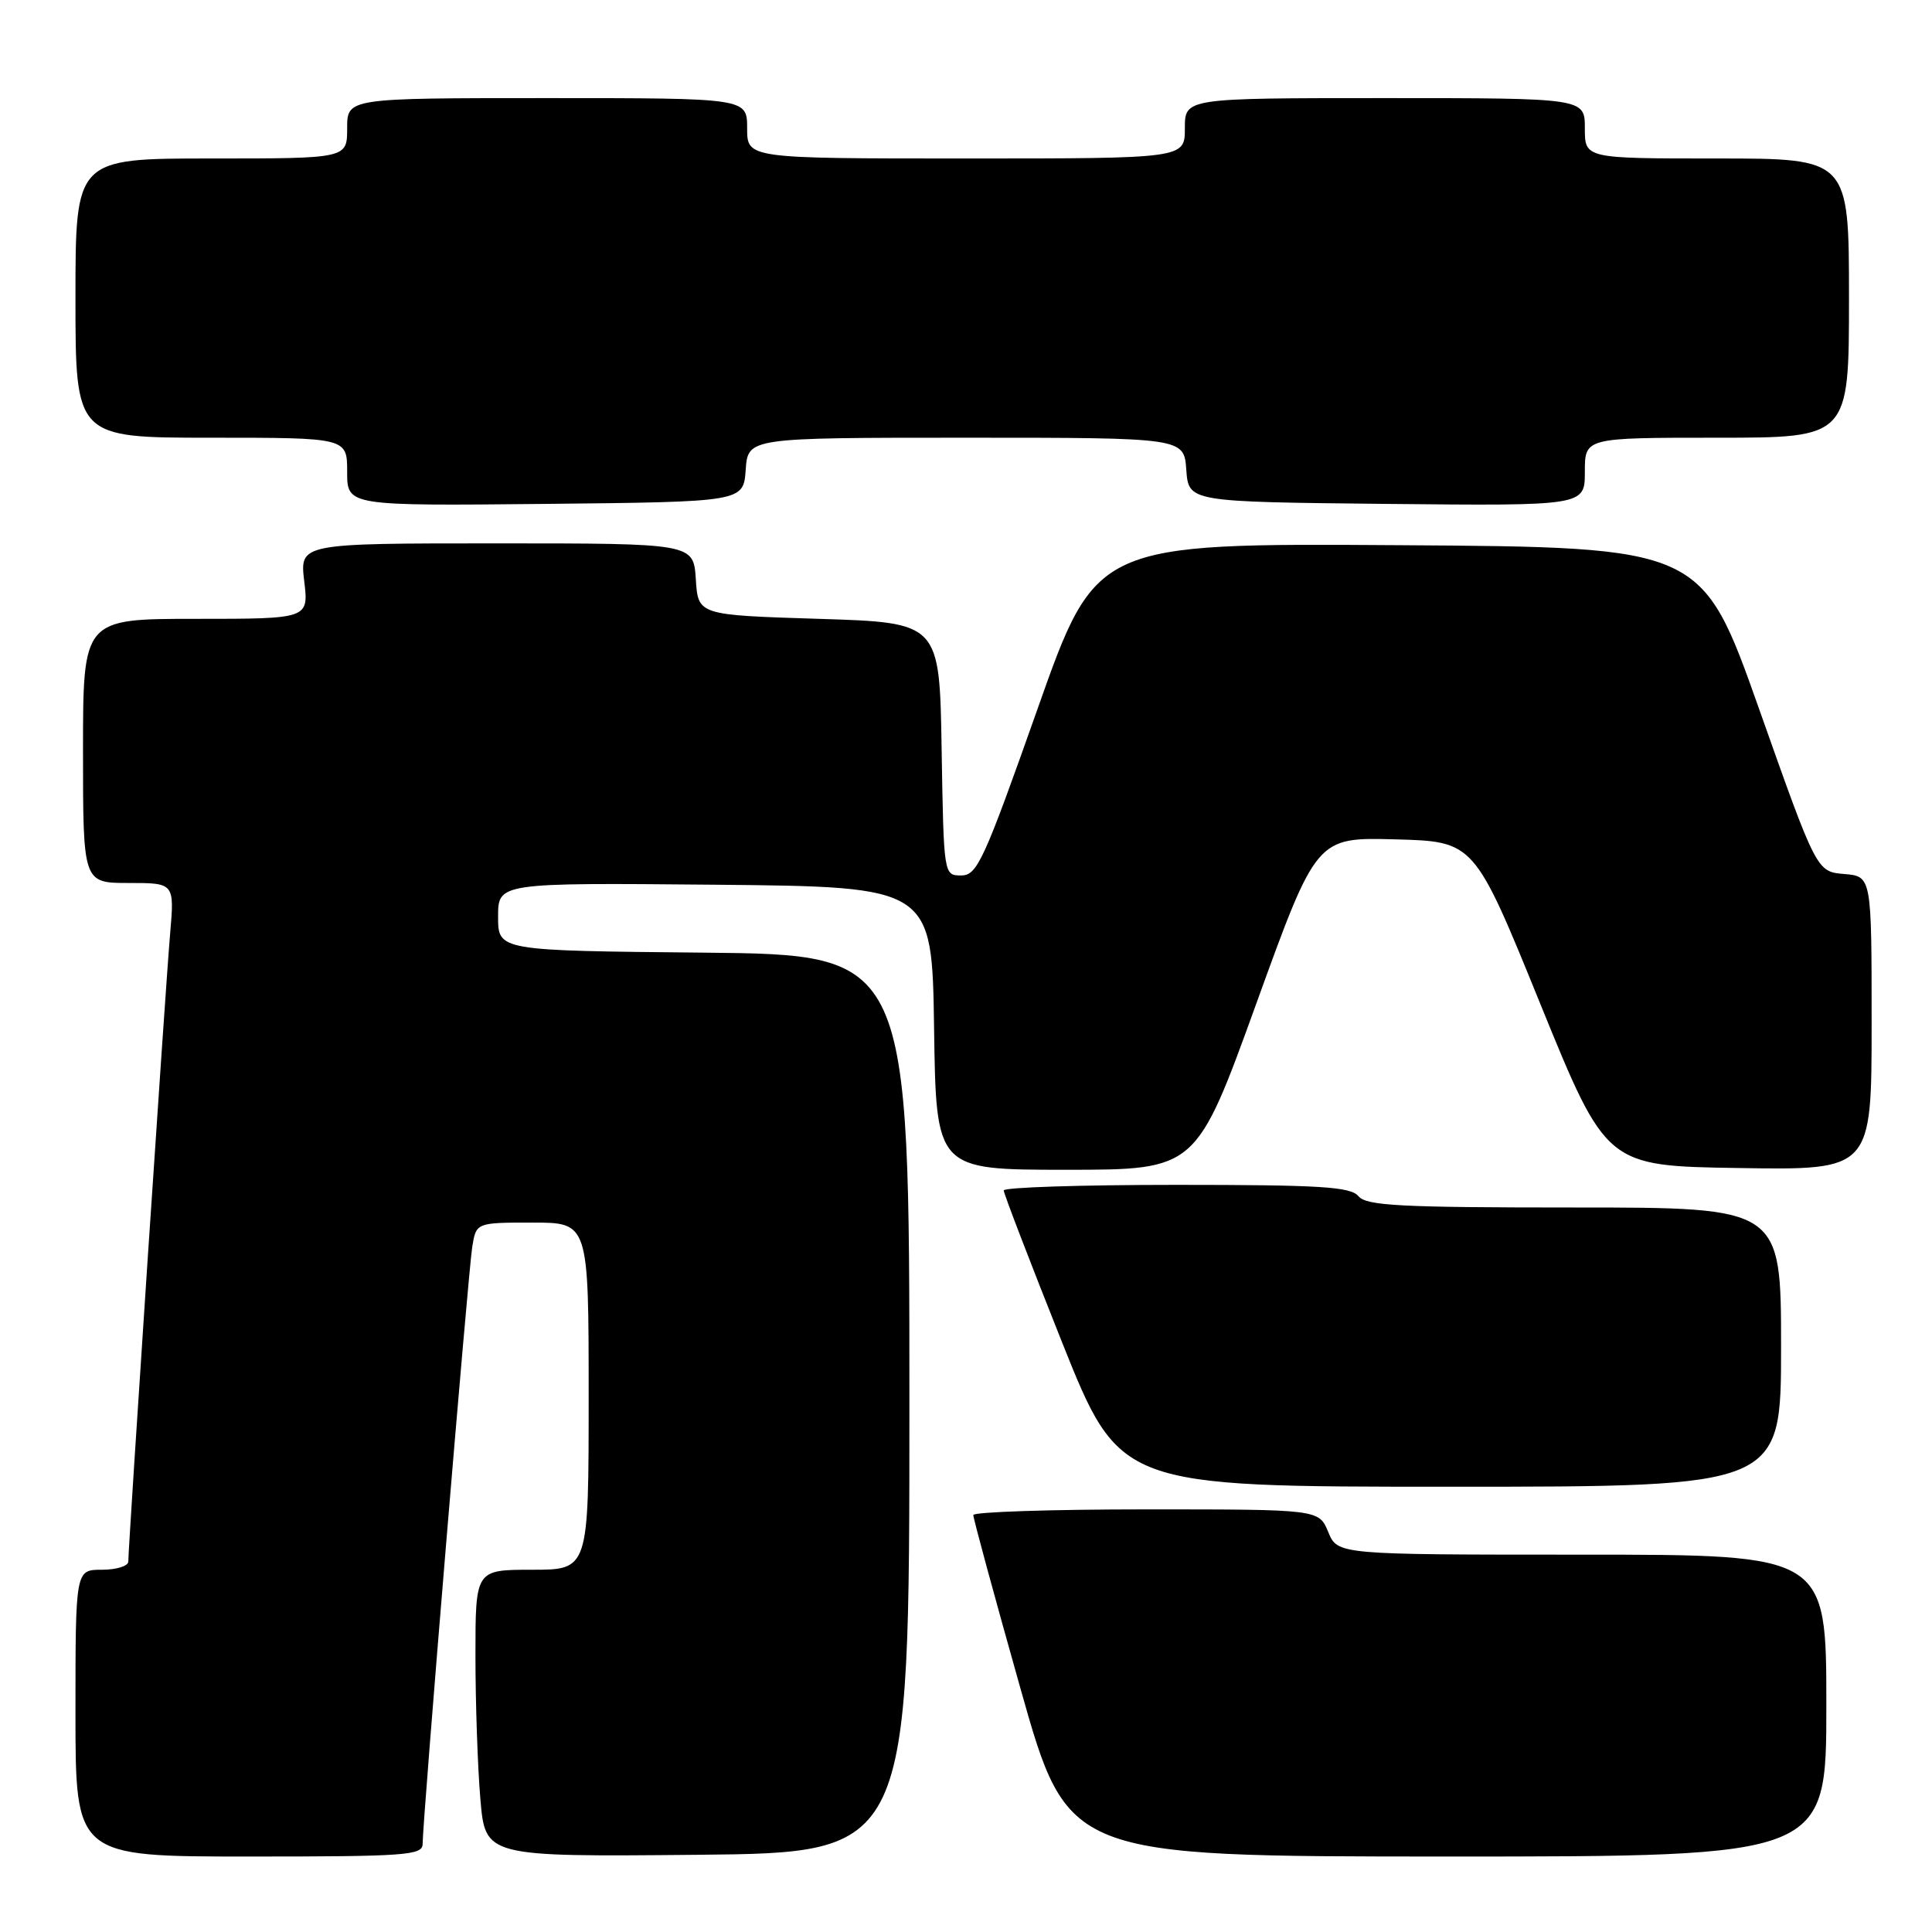 <?xml version="1.0" encoding="UTF-8" standalone="no"?>
<!DOCTYPE svg PUBLIC "-//W3C//DTD SVG 1.1//EN" "http://www.w3.org/Graphics/SVG/1.1/DTD/svg11.dtd" >
<svg xmlns="http://www.w3.org/2000/svg" xmlns:xlink="http://www.w3.org/1999/xlink" version="1.1" viewBox="0 0 256 256">
 <g >
 <path fill="currentColor"
d=" M 56.00 244.33 C 56.00 241.28 62.04 168.56 62.57 165.25 C 63.09 162.00 63.09 162.00 70.55 162.00 C 78.00 162.00 78.00 162.00 78.00 185.00 C 78.00 208.00 78.00 208.00 70.50 208.00 C 63.00 208.00 63.00 208.00 63.00 219.35 C 63.00 225.59 63.29 234.15 63.65 238.36 C 64.30 246.03 64.30 246.03 92.40 245.77 C 120.50 245.50 120.50 245.50 120.50 186.00 C 120.50 126.50 120.50 126.50 93.25 126.23 C 66.00 125.97 66.00 125.97 66.00 121.47 C 66.00 116.97 66.00 116.97 94.75 117.23 C 123.50 117.50 123.50 117.50 123.77 136.25 C 124.04 155.00 124.04 155.00 141.27 155.00 C 158.50 155.00 158.50 155.00 166.47 132.97 C 174.44 110.94 174.44 110.94 184.89 111.22 C 195.35 111.50 195.35 111.50 204.09 133.00 C 212.84 154.50 212.84 154.50 230.42 154.77 C 248.00 155.05 248.00 155.05 248.00 135.58 C 248.00 116.12 248.00 116.12 244.36 115.81 C 240.72 115.50 240.72 115.50 233.11 94.00 C 225.50 72.50 225.50 72.50 185.36 72.24 C 145.23 71.98 145.23 71.98 137.46 93.99 C 130.35 114.10 129.48 116.00 127.37 116.00 C 125.05 116.00 125.05 116.00 124.77 99.25 C 124.50 82.50 124.50 82.50 108.50 82.00 C 92.50 81.50 92.50 81.50 92.20 76.75 C 91.89 72.00 91.89 72.00 65.81 72.00 C 39.72 72.00 39.72 72.00 40.31 77.00 C 40.91 82.00 40.91 82.00 25.95 82.00 C 11.00 82.00 11.00 82.00 11.00 99.50 C 11.00 117.00 11.00 117.00 17.06 117.00 C 23.12 117.00 23.12 117.00 22.54 123.75 C 21.95 130.51 17.00 204.88 17.00 206.92 C 17.00 207.51 15.43 208.00 13.50 208.00 C 10.00 208.00 10.00 208.00 10.00 227.00 C 10.00 246.00 10.00 246.00 33.00 246.00 C 53.83 246.00 56.00 245.84 56.00 244.33 Z  M 242.00 226.00 C 242.00 206.00 242.00 206.00 209.62 206.00 C 177.24 206.00 177.24 206.00 176.00 203.00 C 174.76 200.00 174.76 200.00 151.88 200.00 C 139.30 200.00 128.99 200.34 128.97 200.75 C 128.95 201.16 131.77 211.51 135.22 223.75 C 141.50 245.99 141.50 245.99 191.75 246.00 C 242.00 246.00 242.00 246.00 242.00 226.00 Z  M 236.00 178.50 C 236.00 160.00 236.00 160.00 208.62 160.00 C 185.51 160.00 181.05 159.77 180.00 158.50 C 178.96 157.25 174.99 157.00 155.88 157.00 C 143.29 157.00 133.00 157.33 133.00 157.74 C 133.00 158.15 136.46 167.15 140.68 177.74 C 148.37 197.00 148.37 197.00 192.18 197.00 C 236.00 197.00 236.00 197.00 236.00 178.50 Z  M 98.81 62.25 C 99.11 58.00 99.11 58.00 128.00 58.00 C 156.89 58.00 156.89 58.00 157.19 62.25 C 157.50 66.50 157.50 66.50 183.75 66.77 C 210.00 67.03 210.00 67.03 210.00 62.52 C 210.00 58.00 210.00 58.00 227.50 58.00 C 245.00 58.00 245.00 58.00 245.00 39.50 C 245.00 21.00 245.00 21.00 227.50 21.00 C 210.00 21.00 210.00 21.00 210.00 17.00 C 210.00 13.00 210.00 13.00 183.50 13.00 C 157.00 13.00 157.00 13.00 157.00 17.00 C 157.00 21.00 157.00 21.00 128.00 21.00 C 99.00 21.00 99.00 21.00 99.00 17.00 C 99.00 13.00 99.00 13.00 72.50 13.00 C 46.00 13.00 46.00 13.00 46.00 17.00 C 46.00 21.00 46.00 21.00 28.00 21.00 C 10.00 21.00 10.00 21.00 10.00 39.50 C 10.00 58.00 10.00 58.00 28.00 58.00 C 46.00 58.00 46.00 58.00 46.00 62.52 C 46.00 67.03 46.00 67.03 72.25 66.77 C 98.50 66.50 98.50 66.50 98.81 62.25 Z "/>
</g>
</svg>